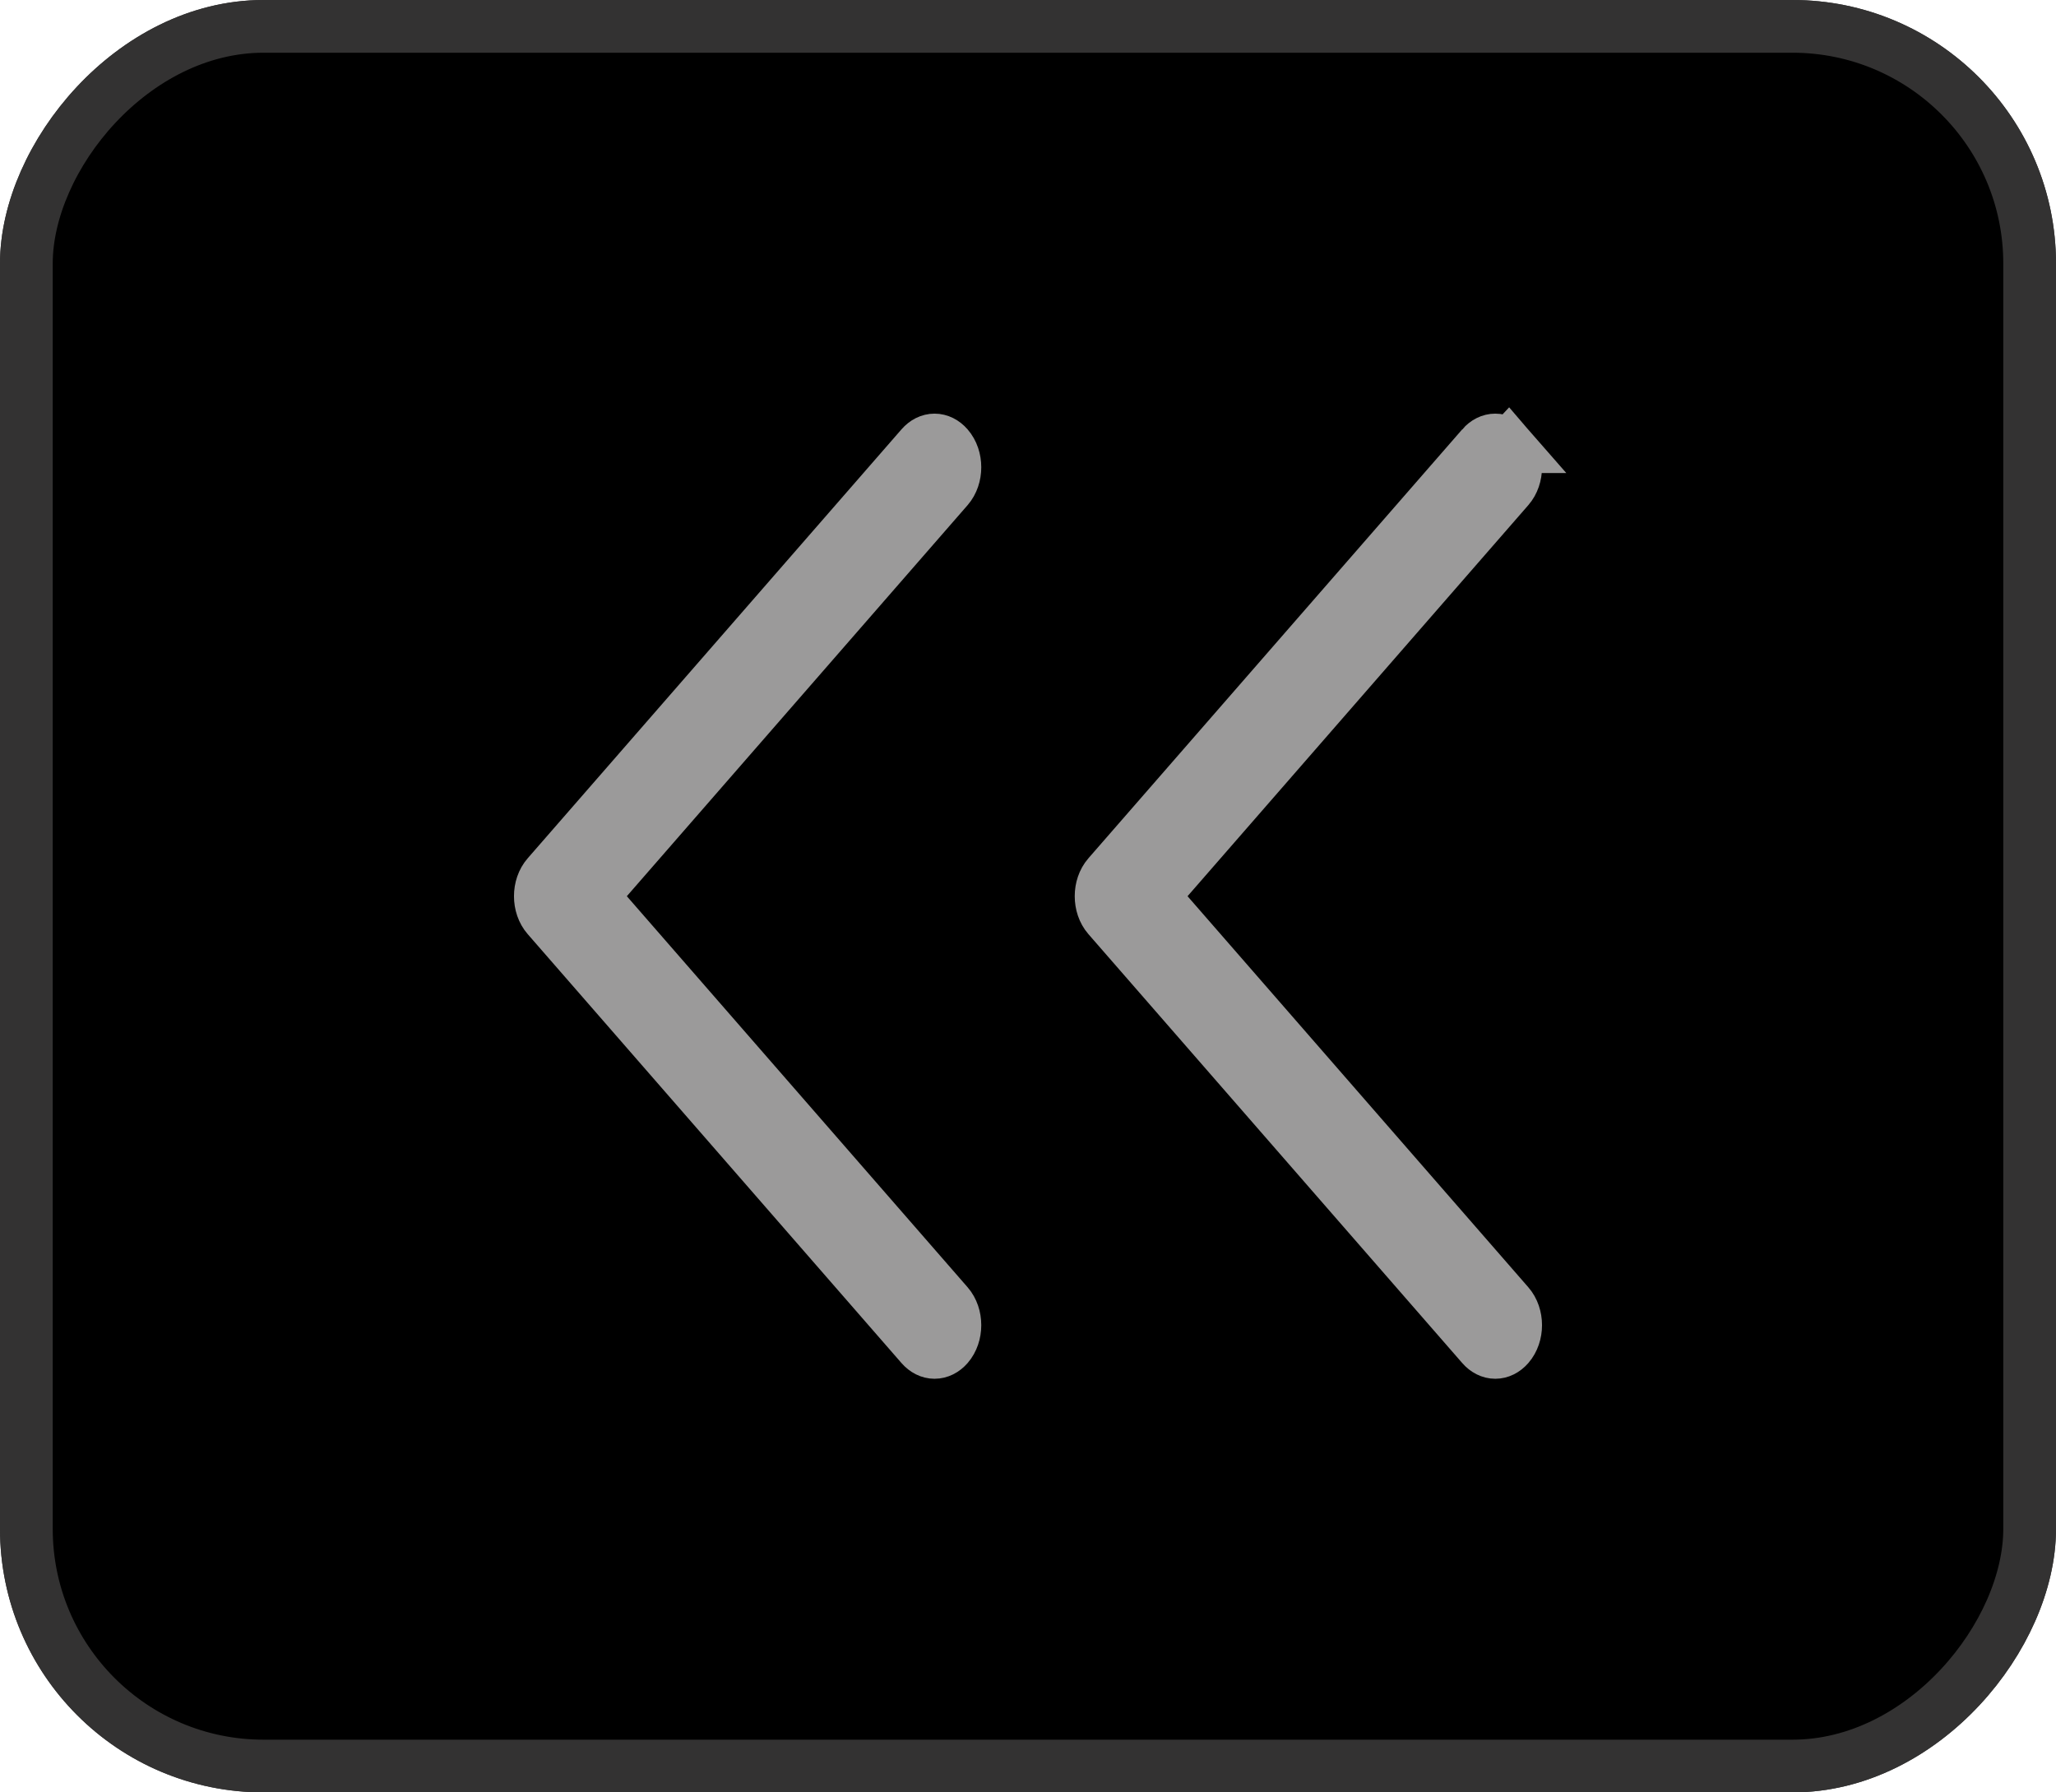 <svg width="39" height="34" viewBox="0 0 39 34" fill="none" xmlns="http://www.w3.org/2000/svg">
<rect x="-0.5" y="0.5" width="38" height="33" rx="4.5" transform="matrix(-1 0 0 1 38 0)" fill="black" stroke="#333232"/>
<rect x="-0.5" y="0.5" width="38" height="33" rx="4.5" transform="matrix(-1 0 0 1 38 0)" fill="black" stroke="#333232"/>
<path d="M21.023 16.609L21.023 16.609C20.841 16.818 20.841 17.182 21.023 17.391L21.023 17.391L28.114 25.527C28.261 25.696 28.466 25.696 28.613 25.528C28.796 25.319 28.796 24.955 28.613 24.746L22.149 17.328L21.863 17L22.149 16.672L28.613 9.254C28.613 9.254 28.613 9.254 28.613 9.254C28.796 9.045 28.796 8.682 28.614 8.473L21.023 16.609ZM21.023 16.609L28.114 8.473M21.023 16.609L28.114 8.473M28.114 8.473C28.261 8.304 28.466 8.304 28.613 8.473L28.114 8.473ZM17.977 9.254L17.977 9.254L11.513 16.672L11.227 17L11.513 17.328L17.977 24.746C17.977 24.746 17.977 24.746 17.977 24.746C18.159 24.955 18.159 25.319 17.977 25.528C17.83 25.696 17.624 25.696 17.477 25.527L10.387 17.391L10.387 17.391C10.204 17.182 10.204 16.818 10.387 16.609L10.387 16.609L17.477 8.473L17.477 8.473C17.624 8.304 17.83 8.304 17.977 8.473L17.977 8.473C18.159 8.682 18.159 9.045 17.977 9.254Z" fill="black" stroke="#9B9A9A"/>
</svg>

